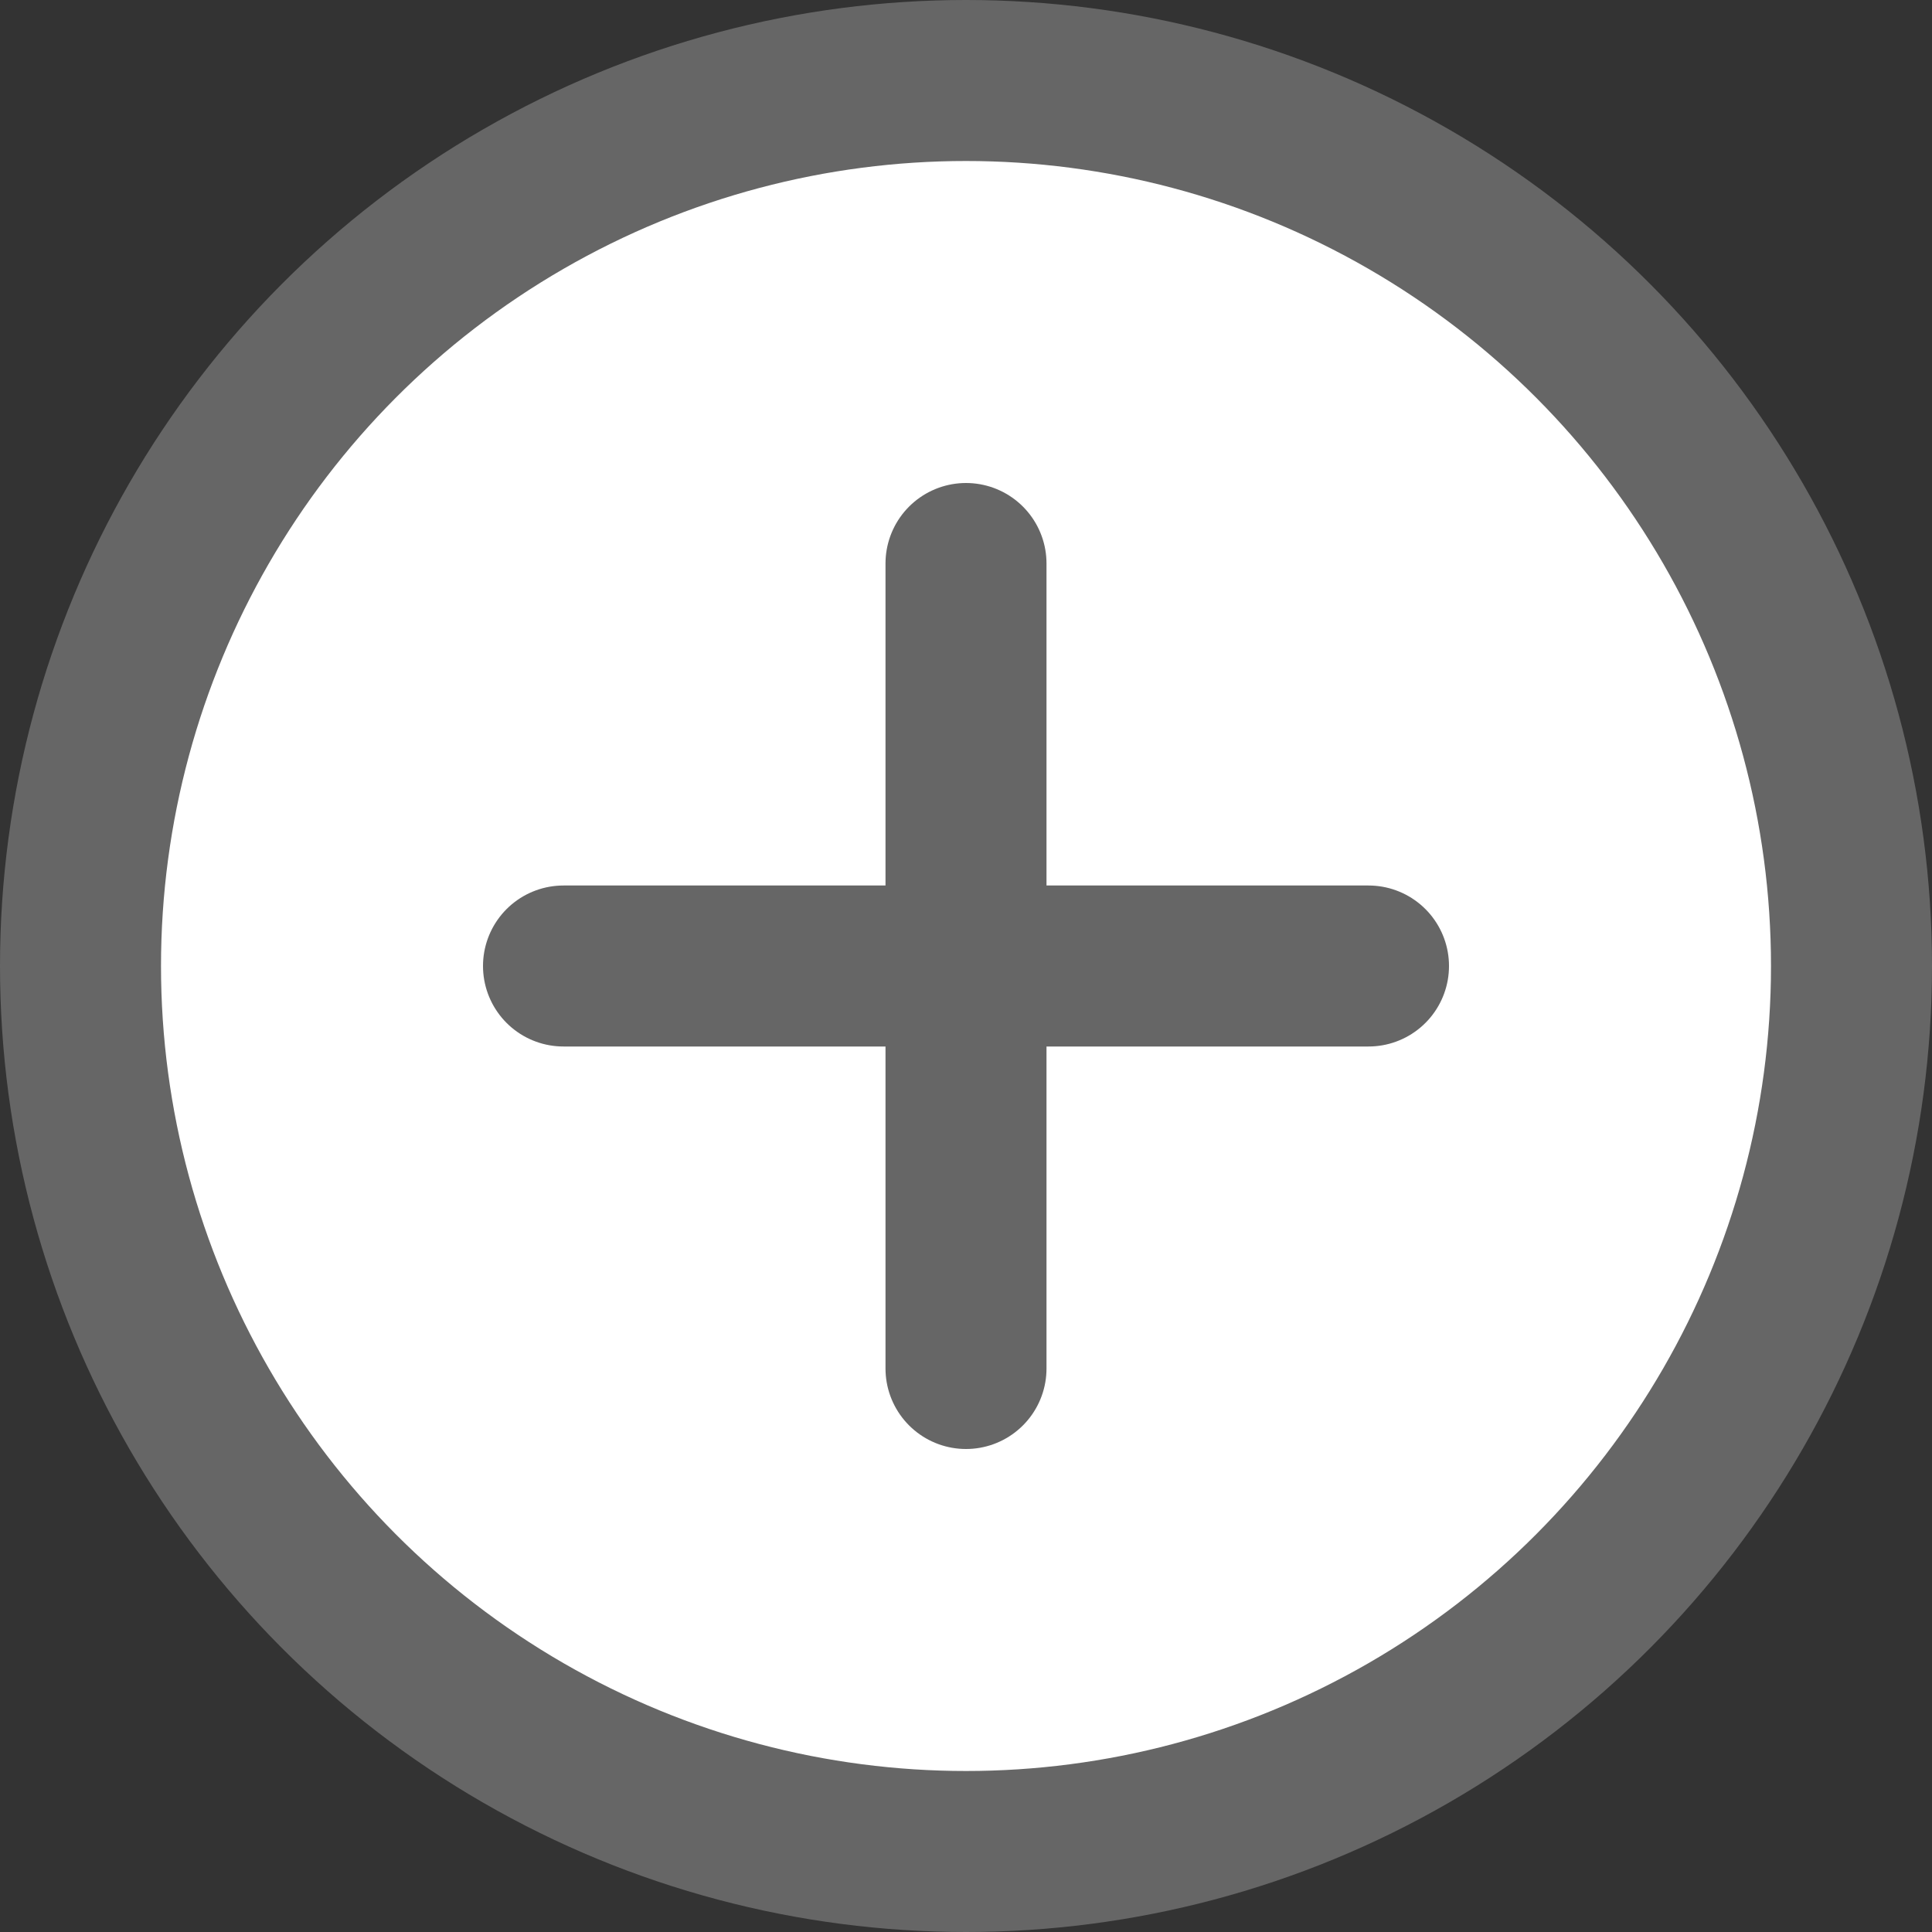<svg width="24" height="24" viewBox="0 0 24 24" fill="none" xmlns="http://www.w3.org/2000/svg">
<rect x="0" y="0" width="24" height="24" fill="#333333" stroke="none"/>
<g clip-path="url(#clip0_3409_18328)">
<circle cx="12" cy="12" r="11" fill="white" stroke="#666666" stroke-width="2"/>
<path d="M17 12H12M12 12H7M12 12V7M12 12V17" stroke="#666666" stroke-width="2" stroke-linecap="round" stroke-linejoin="round"/>
</g>
<defs>
<clipPath id="clip0_3409_18328">
<rect width="24" height="24" fill="white"/>
</clipPath>
</defs>
</svg>
